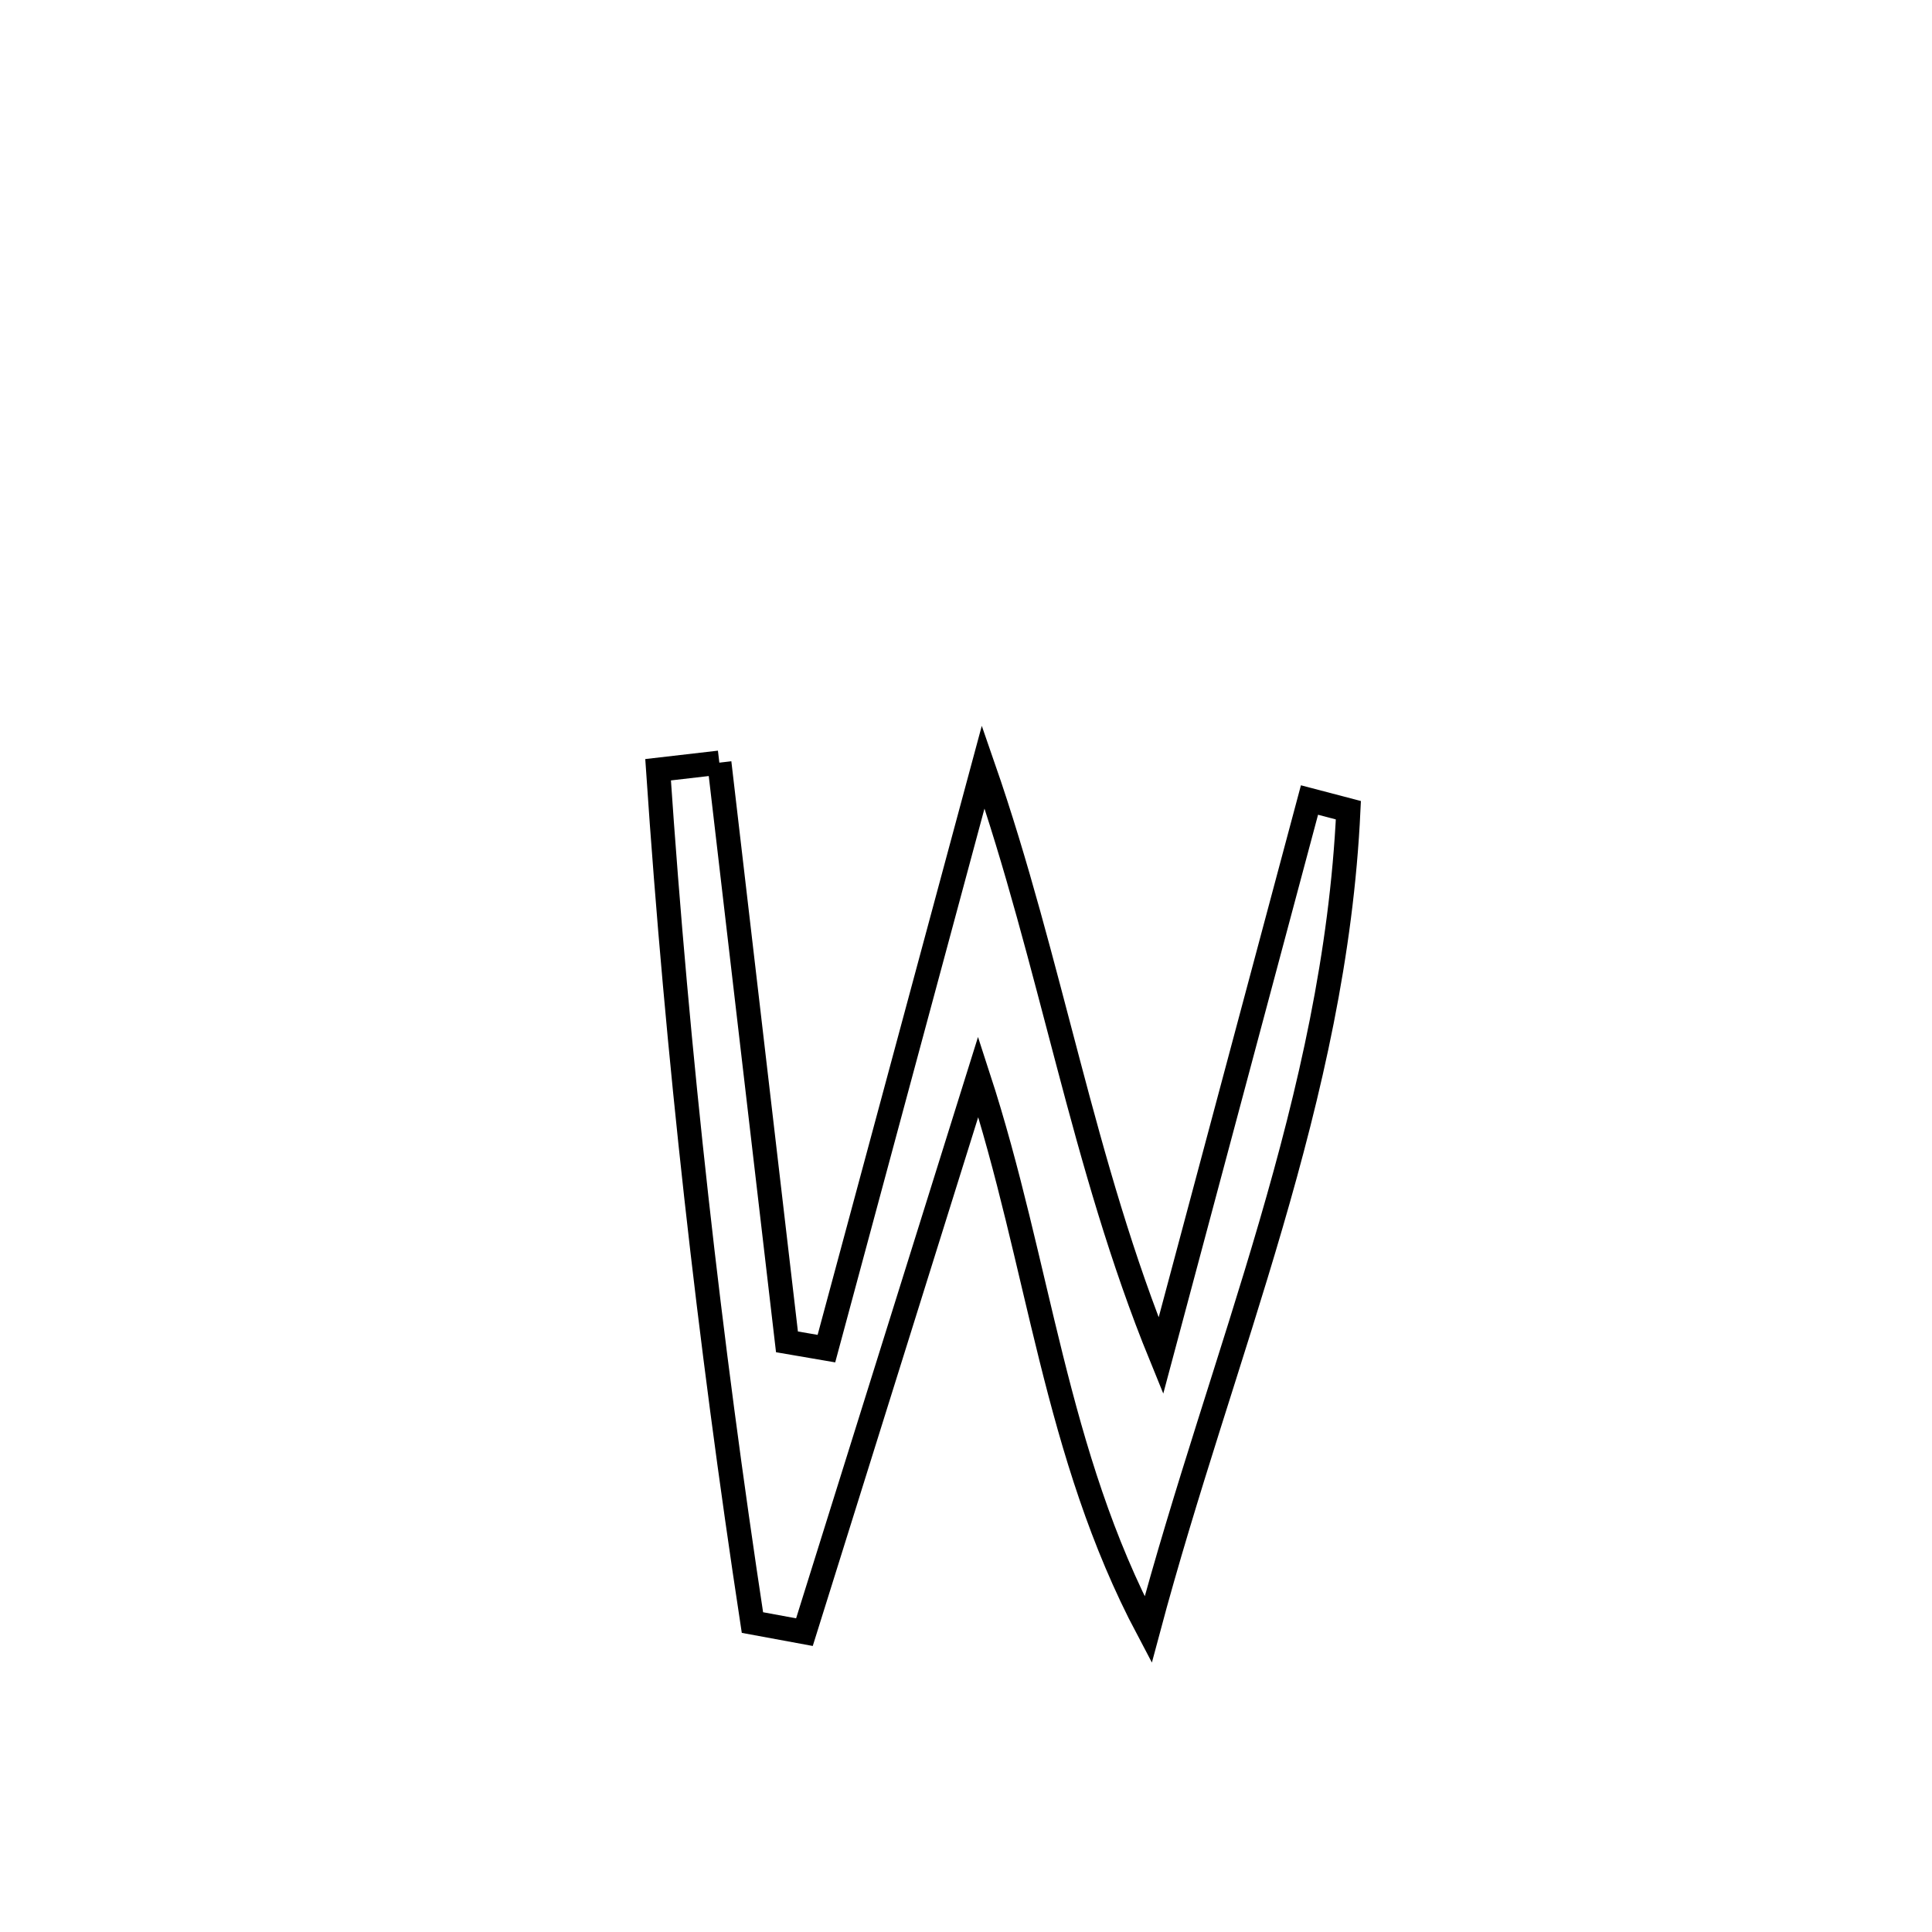 <svg xmlns="http://www.w3.org/2000/svg" viewBox="0.0 0.0 24.0 24.0" height="200px" width="200px"><path fill="none" stroke="black" stroke-width=".3" stroke-opacity="1.0"  filling="0" d="M8.936 9.474 L8.936 9.474 C9.216 11.873 9.496 14.271 9.776 16.669 L9.776 16.669 C9.939 16.697 10.103 16.725 10.266 16.753 L10.266 16.753 C10.915 14.344 11.564 11.935 12.214 9.526 L12.214 9.526 C12.636 10.742 12.944 11.974 13.269 13.201 C13.593 14.428 13.934 15.649 14.421 16.842 L14.421 16.842 C15.037 14.54 15.652 12.239 16.267 9.938 L16.267 9.938 C16.428 9.98 16.589 10.023 16.75 10.065 L16.75 10.065 C16.666 11.86 16.274 13.546 15.788 15.213 C15.302 16.88 14.722 18.528 14.263 20.245 L14.263 20.245 C13.099 18.048 12.917 15.723 12.152 13.375 L12.152 13.375 C11.432 15.675 10.713 17.975 9.993 20.275 L9.993 20.275 C9.778 20.235 9.563 20.196 9.347 20.156 L9.347 20.156 C9.079 18.396 8.846 16.636 8.65 14.872 C8.454 13.108 8.295 11.339 8.175 9.562 L8.175 9.562 C8.429 9.533 8.682 9.504 8.936 9.474 L8.936 9.474"></path></svg>